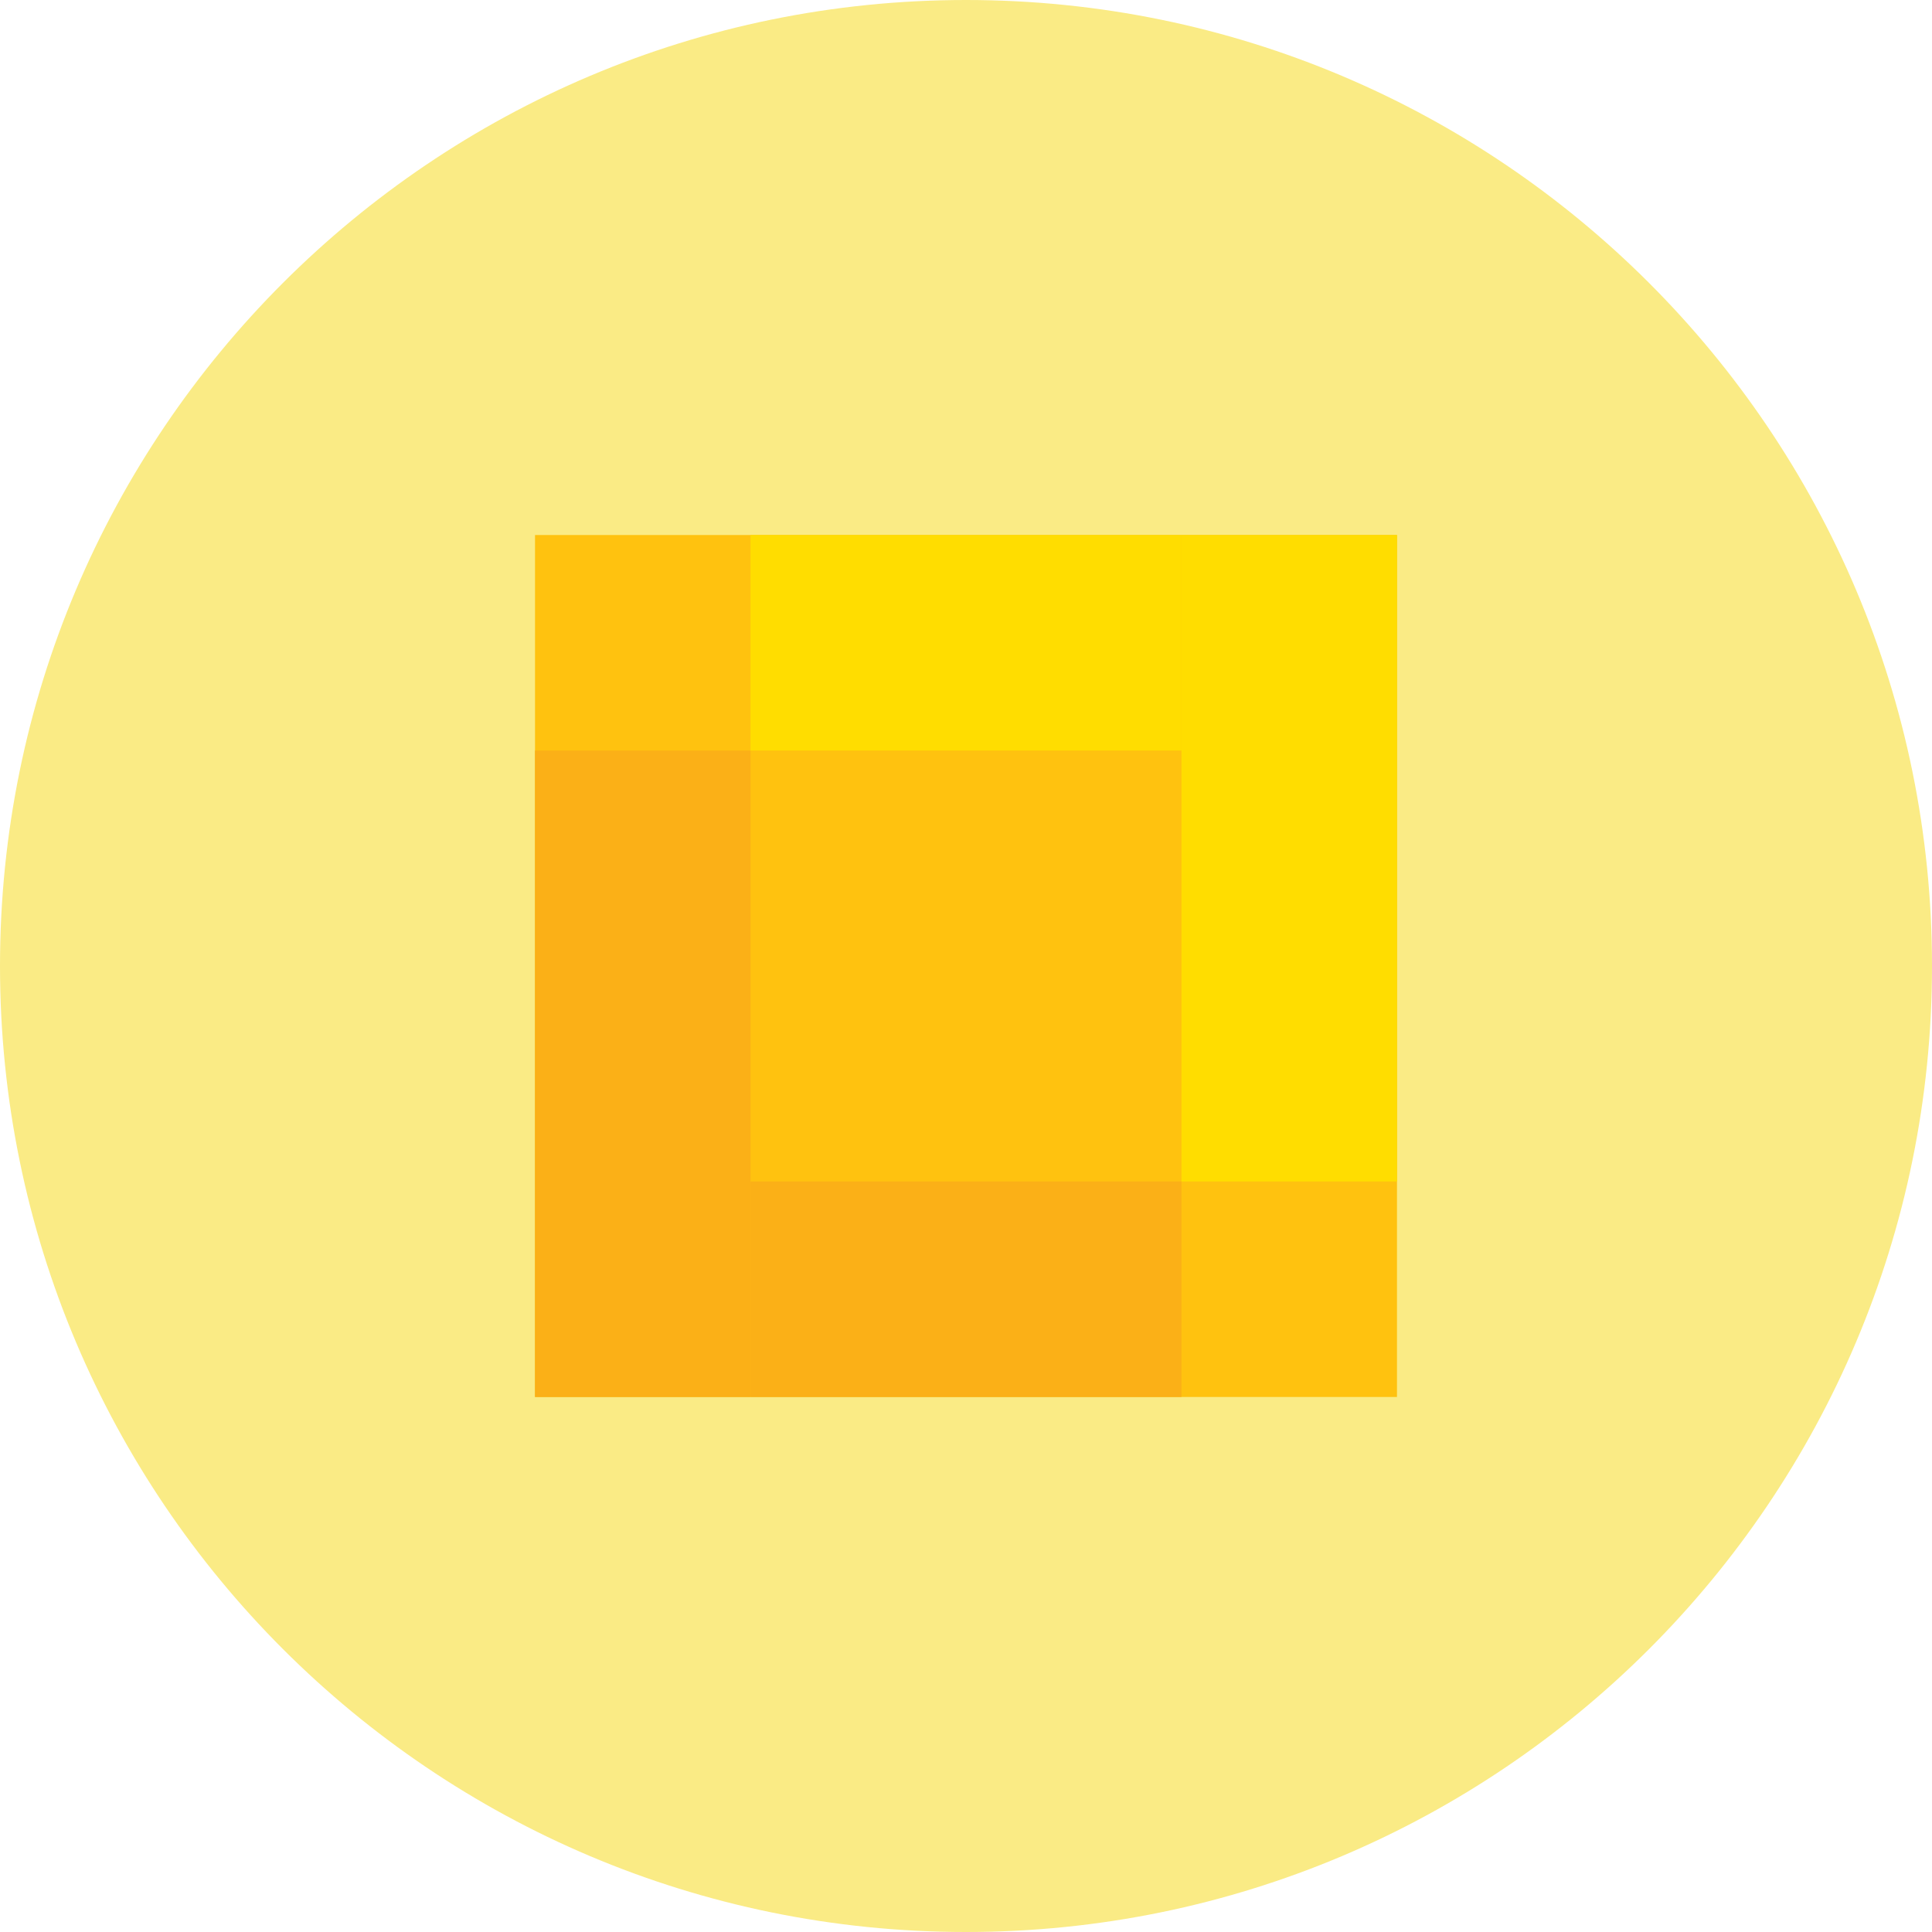 <svg width="130" height="130" viewBox="0 0 130 130" fill="none" xmlns="http://www.w3.org/2000/svg">
<g clip-path="url(#clip0_4_91)">
<path d="M130 65C130 29.102 100.899 0 65 0C29.102 0 0 29.102 0 65C0 100.899 29.102 130 65 130C100.899 130 130 100.899 130 65Z" fill="#FAEB85"/>
<path d="M94 36H36V94H94V36Z" fill="#FFC20F"/>
<path d="M50.5 50.5H36V94H50.5V50.5Z" fill="#FBB017"/>
<path d="M79.5 79.5H50.5V94H79.5V79.5Z" fill="#FBB017"/>
<path d="M94 36H79.5V79.5H94V36Z" fill="#FFDD00"/>
<path d="M79.5 36H50.5V50.5H79.5V36Z" fill="#FFDD00"/>
</g>
<defs>
<clipPath id="clip0_4_91">
<rect width="130" height="130" fill="white"/>
</clipPath>
</defs>
</svg>
